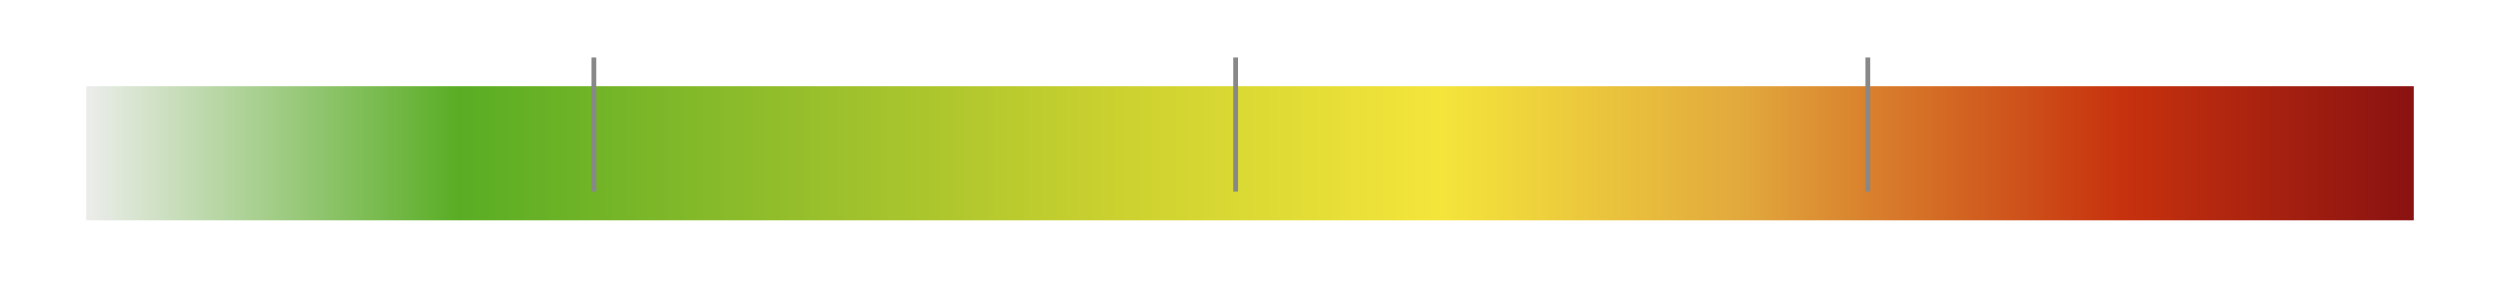 <svg xmlns="http://www.w3.org/2000/svg" xmlns:xlink="http://www.w3.org/1999/xlink" width="261" height="32" viewBox="0 0 261 32">
  <defs>
    <linearGradient id="linear-gradient" x2="1" gradientUnits="objectBoundingBox">
      <stop offset="0" stop-color="#eee"/>
      <stop offset="0.162" stop-color="#59ad24"/>
      <stop offset="0.313" stop-color="#98bf2c"/>
      <stop offset="0.443" stop-color="#cbd12f"/>
      <stop offset="0.581" stop-color="#f4e53b"/>
      <stop offset="0.709" stop-color="#e2a93d"/>
      <stop offset="0.872" stop-color="#c7320e"/>
      <stop offset="1" stop-color="#811"/>
    </linearGradient>
    <filter id="Rectangle_1002" x="0" y="0" width="261" height="32" filterUnits="userSpaceOnUse">
      <feOffset dy="3" input="SourceAlpha"/>
      <feGaussianBlur stdDeviation="3" result="blur"/>
      <feFlood flood-opacity="0.161"/>
      <feComposite operator="in" in2="blur"/>
      <feComposite in="SourceGraphic"/>
    </filter>
  </defs>
  <g id="Group_749" data-name="Group 749" transform="translate(-1339 -822)">
    <g transform="matrix(1, 0, 0, 1, 1339, 822)" filter="url(#Rectangle_1002)">
      <rect id="Rectangle_1002-2" data-name="Rectangle 1002" width="243" height="14" transform="translate(9 6)" fill="url(#linear-gradient)"/>
    </g>
    <line id="Line_159" data-name="Line 159" y2="14" transform="translate(1401 828)" fill="none" stroke="#888" stroke-width="0.5"/>
    <line id="Line_160" data-name="Line 160" y2="14" transform="translate(1468 828)" fill="none" stroke="#888" stroke-width="0.5"/>
    <line id="Line_161" data-name="Line 161" y2="14" transform="translate(1534 828)" fill="none" stroke="#888" stroke-width="0.5"/>
  </g>
</svg>
